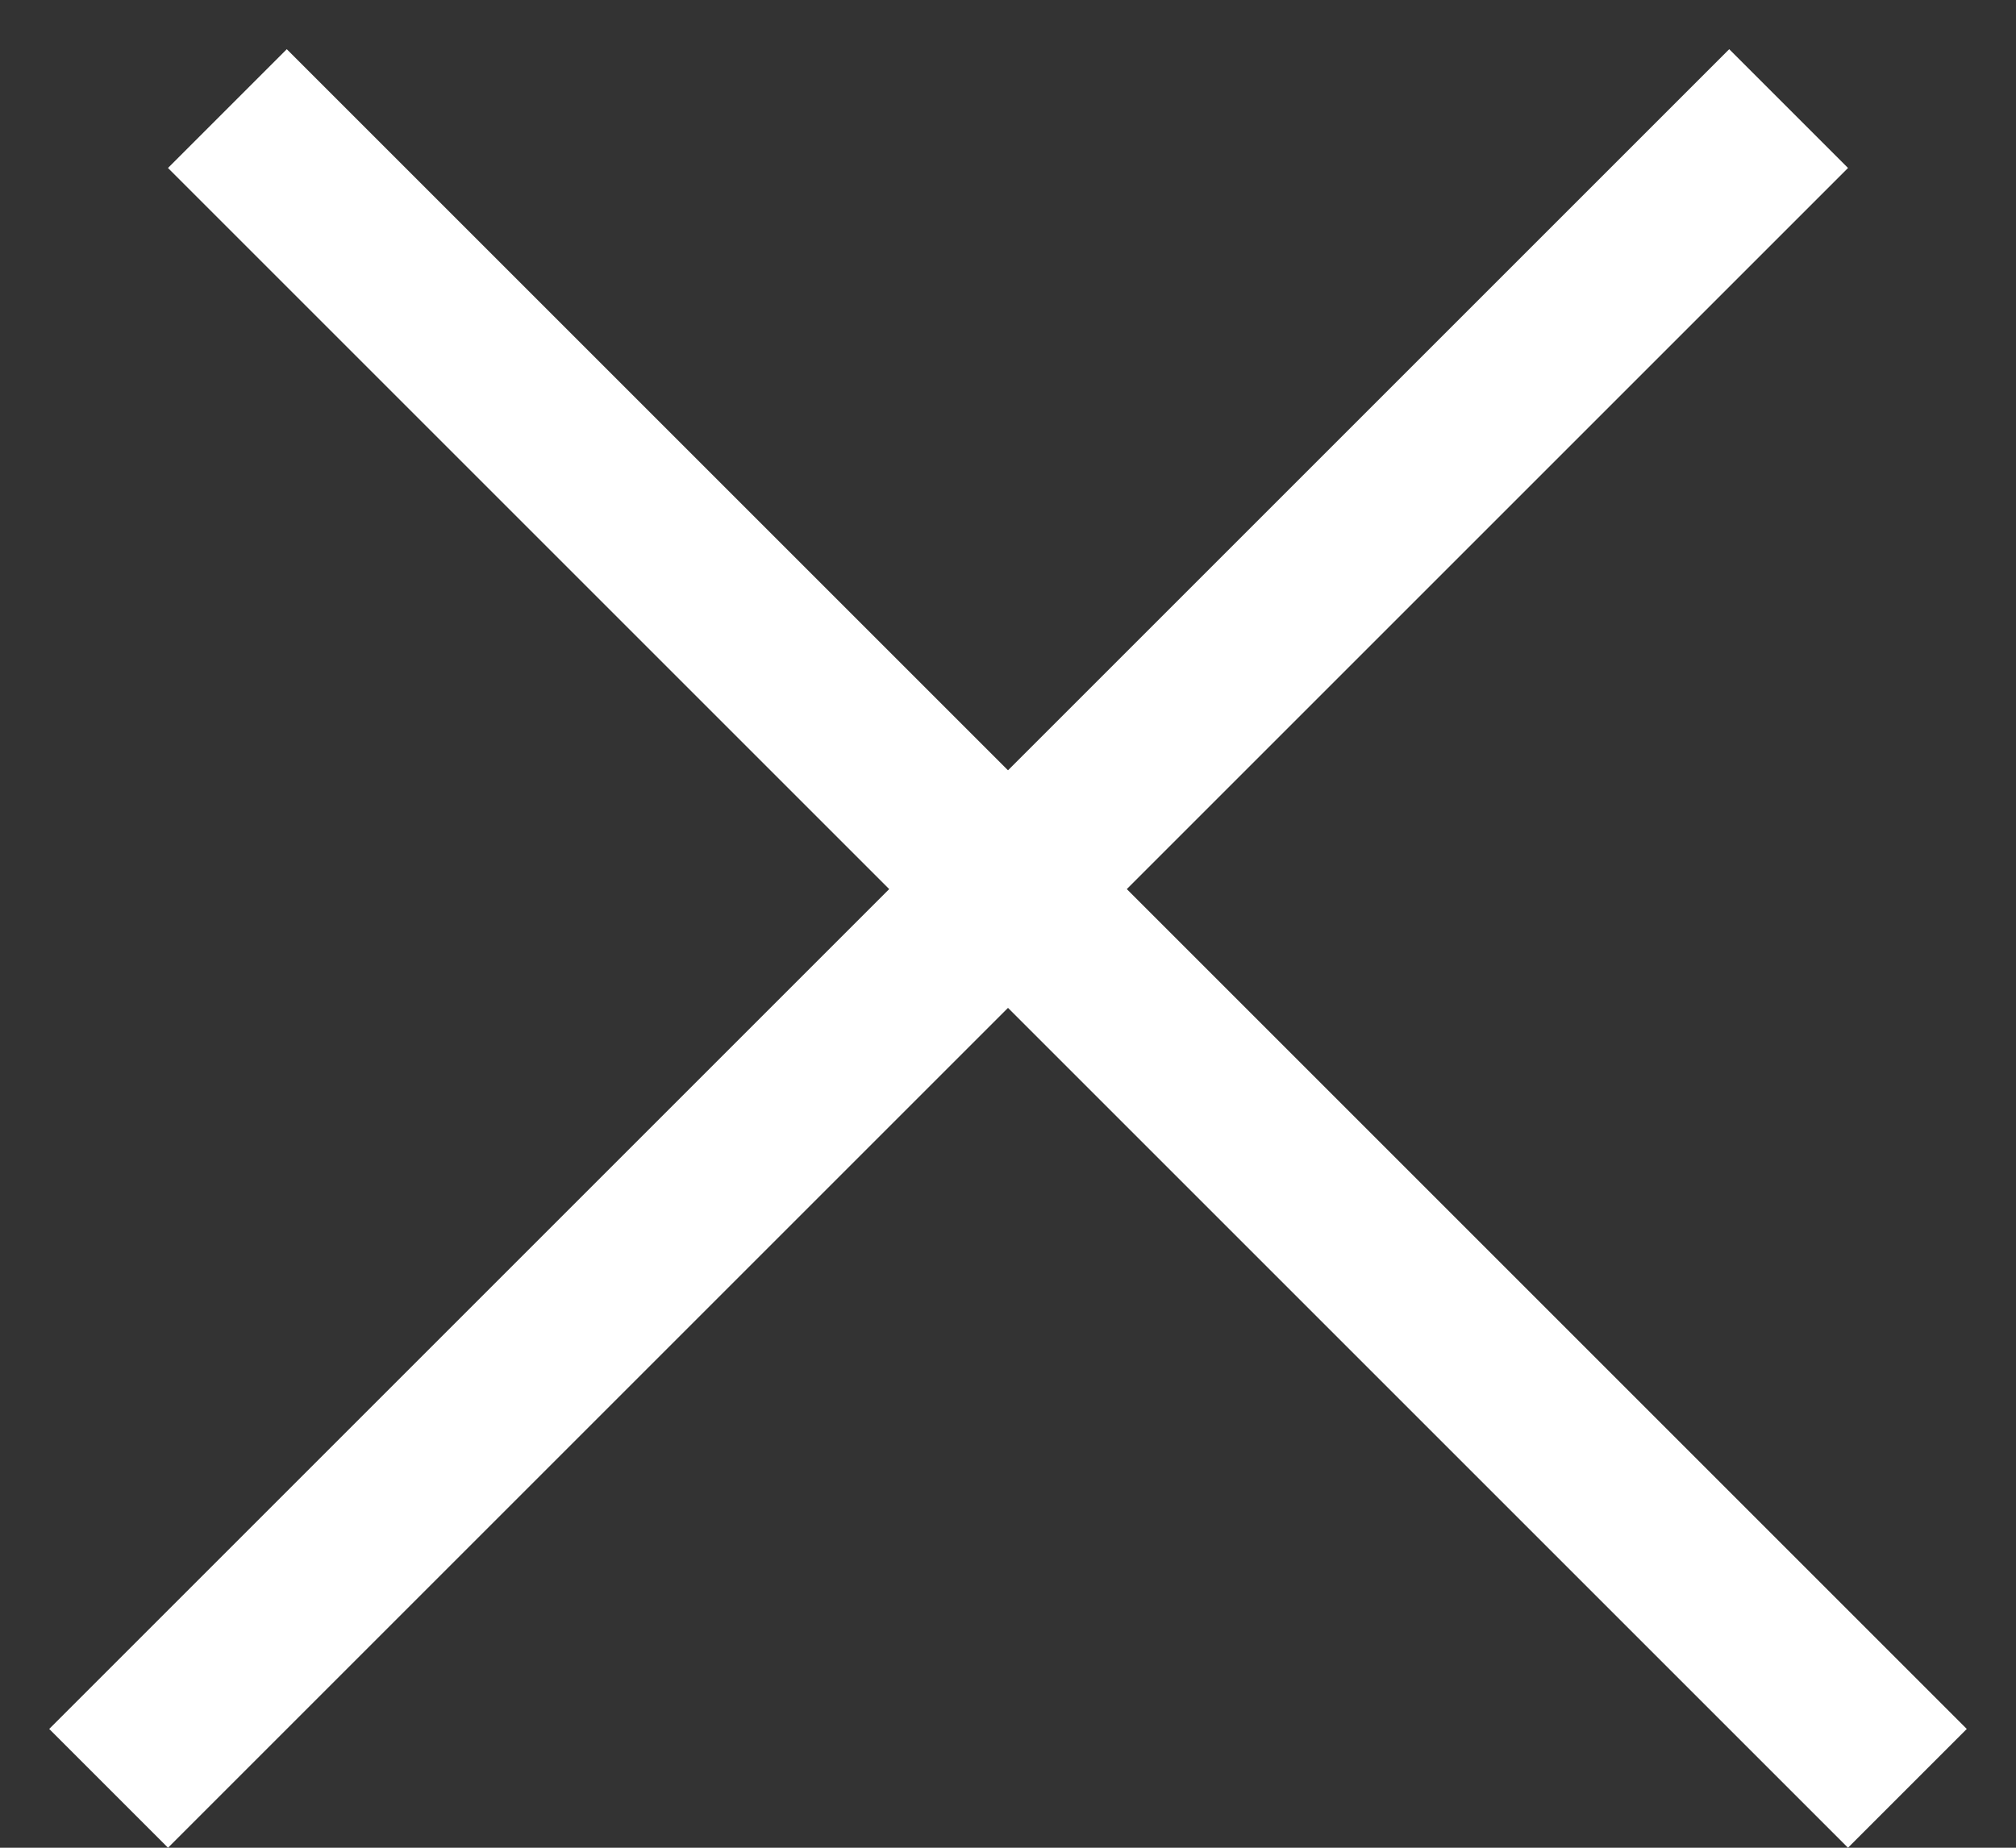 <svg width="24" height="22" viewBox="0 0 24 22" fill="none" xmlns="http://www.w3.org/2000/svg">
<rect x="0" y="0" width="24" height="22" fill="#333333" stroke="none"/>
<line x1="2.707" y1="1.293" x2="22.707" y2="21.293" stroke="white" stroke-width="2"/>
<line x1="1.293" y1="21.293" x2="21.293" y2="1.293" stroke="white" stroke-width="2"/>
</svg>
